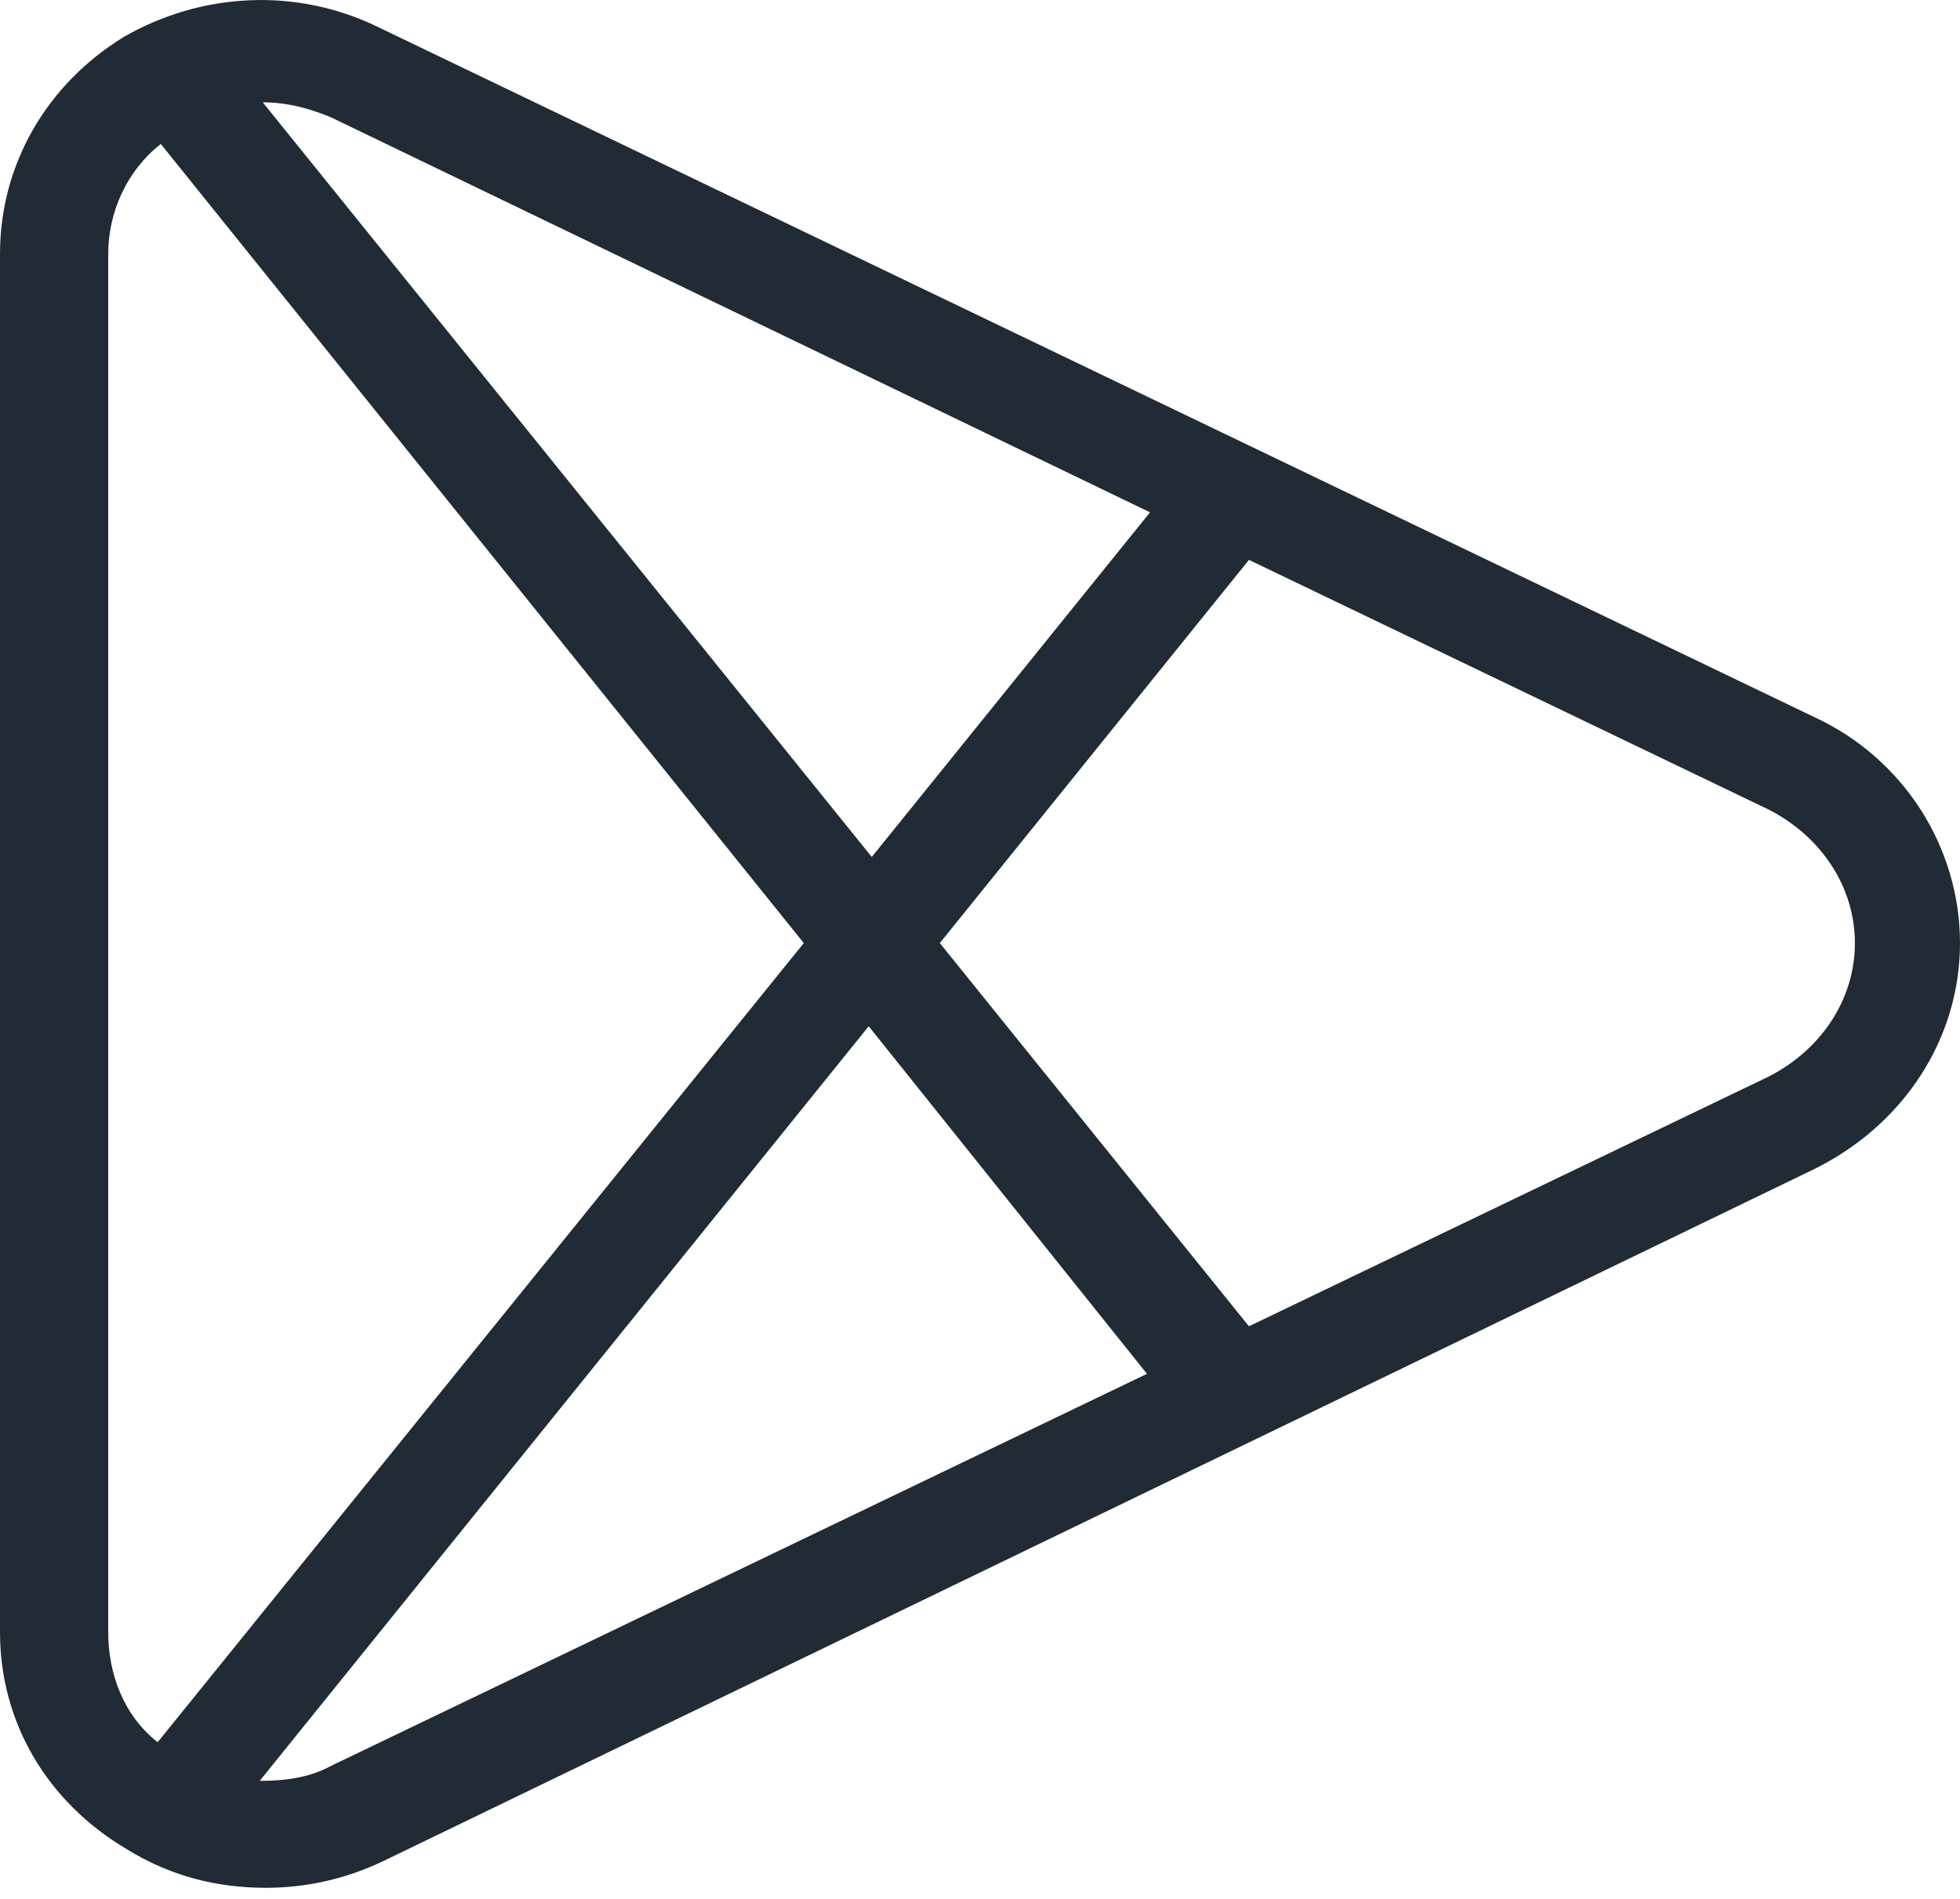 <svg width="32" height="31" viewBox="0 0 32 31" fill="none" xmlns="http://www.w3.org/2000/svg">
<path d="M29.628 11.71L6.208 0.459C4.845 -0.22 3.281 -0.123 2.019 0.604C0.757 1.38 0 2.69 0 4.144V26.648C0 28.103 0.757 29.412 2.069 30.188C2.776 30.625 3.533 30.819 4.341 30.819C4.997 30.819 5.653 30.673 6.259 30.382L29.628 19.082C31.091 18.355 32 16.948 32 15.396C32 13.844 31.091 12.389 29.628 11.71ZM18.776 8.364L14.233 13.99L4.29 1.671C4.694 1.671 5.047 1.768 5.401 1.914L18.776 8.364ZM1.767 26.648V4.144C1.767 3.465 2.069 2.787 2.625 2.35L13.123 15.396L2.574 28.442C2.019 28.006 1.767 27.327 1.767 26.648ZM5.401 28.83C5.047 29.024 4.644 29.073 4.24 29.073L14.183 16.754L18.726 22.428L5.401 28.83ZM28.871 17.578L20.391 21.652L15.344 15.396L20.391 9.14L28.871 13.214C29.729 13.65 30.284 14.475 30.284 15.396C30.284 16.318 29.729 17.142 28.871 17.578Z" fill="#212B36"/>
</svg>
